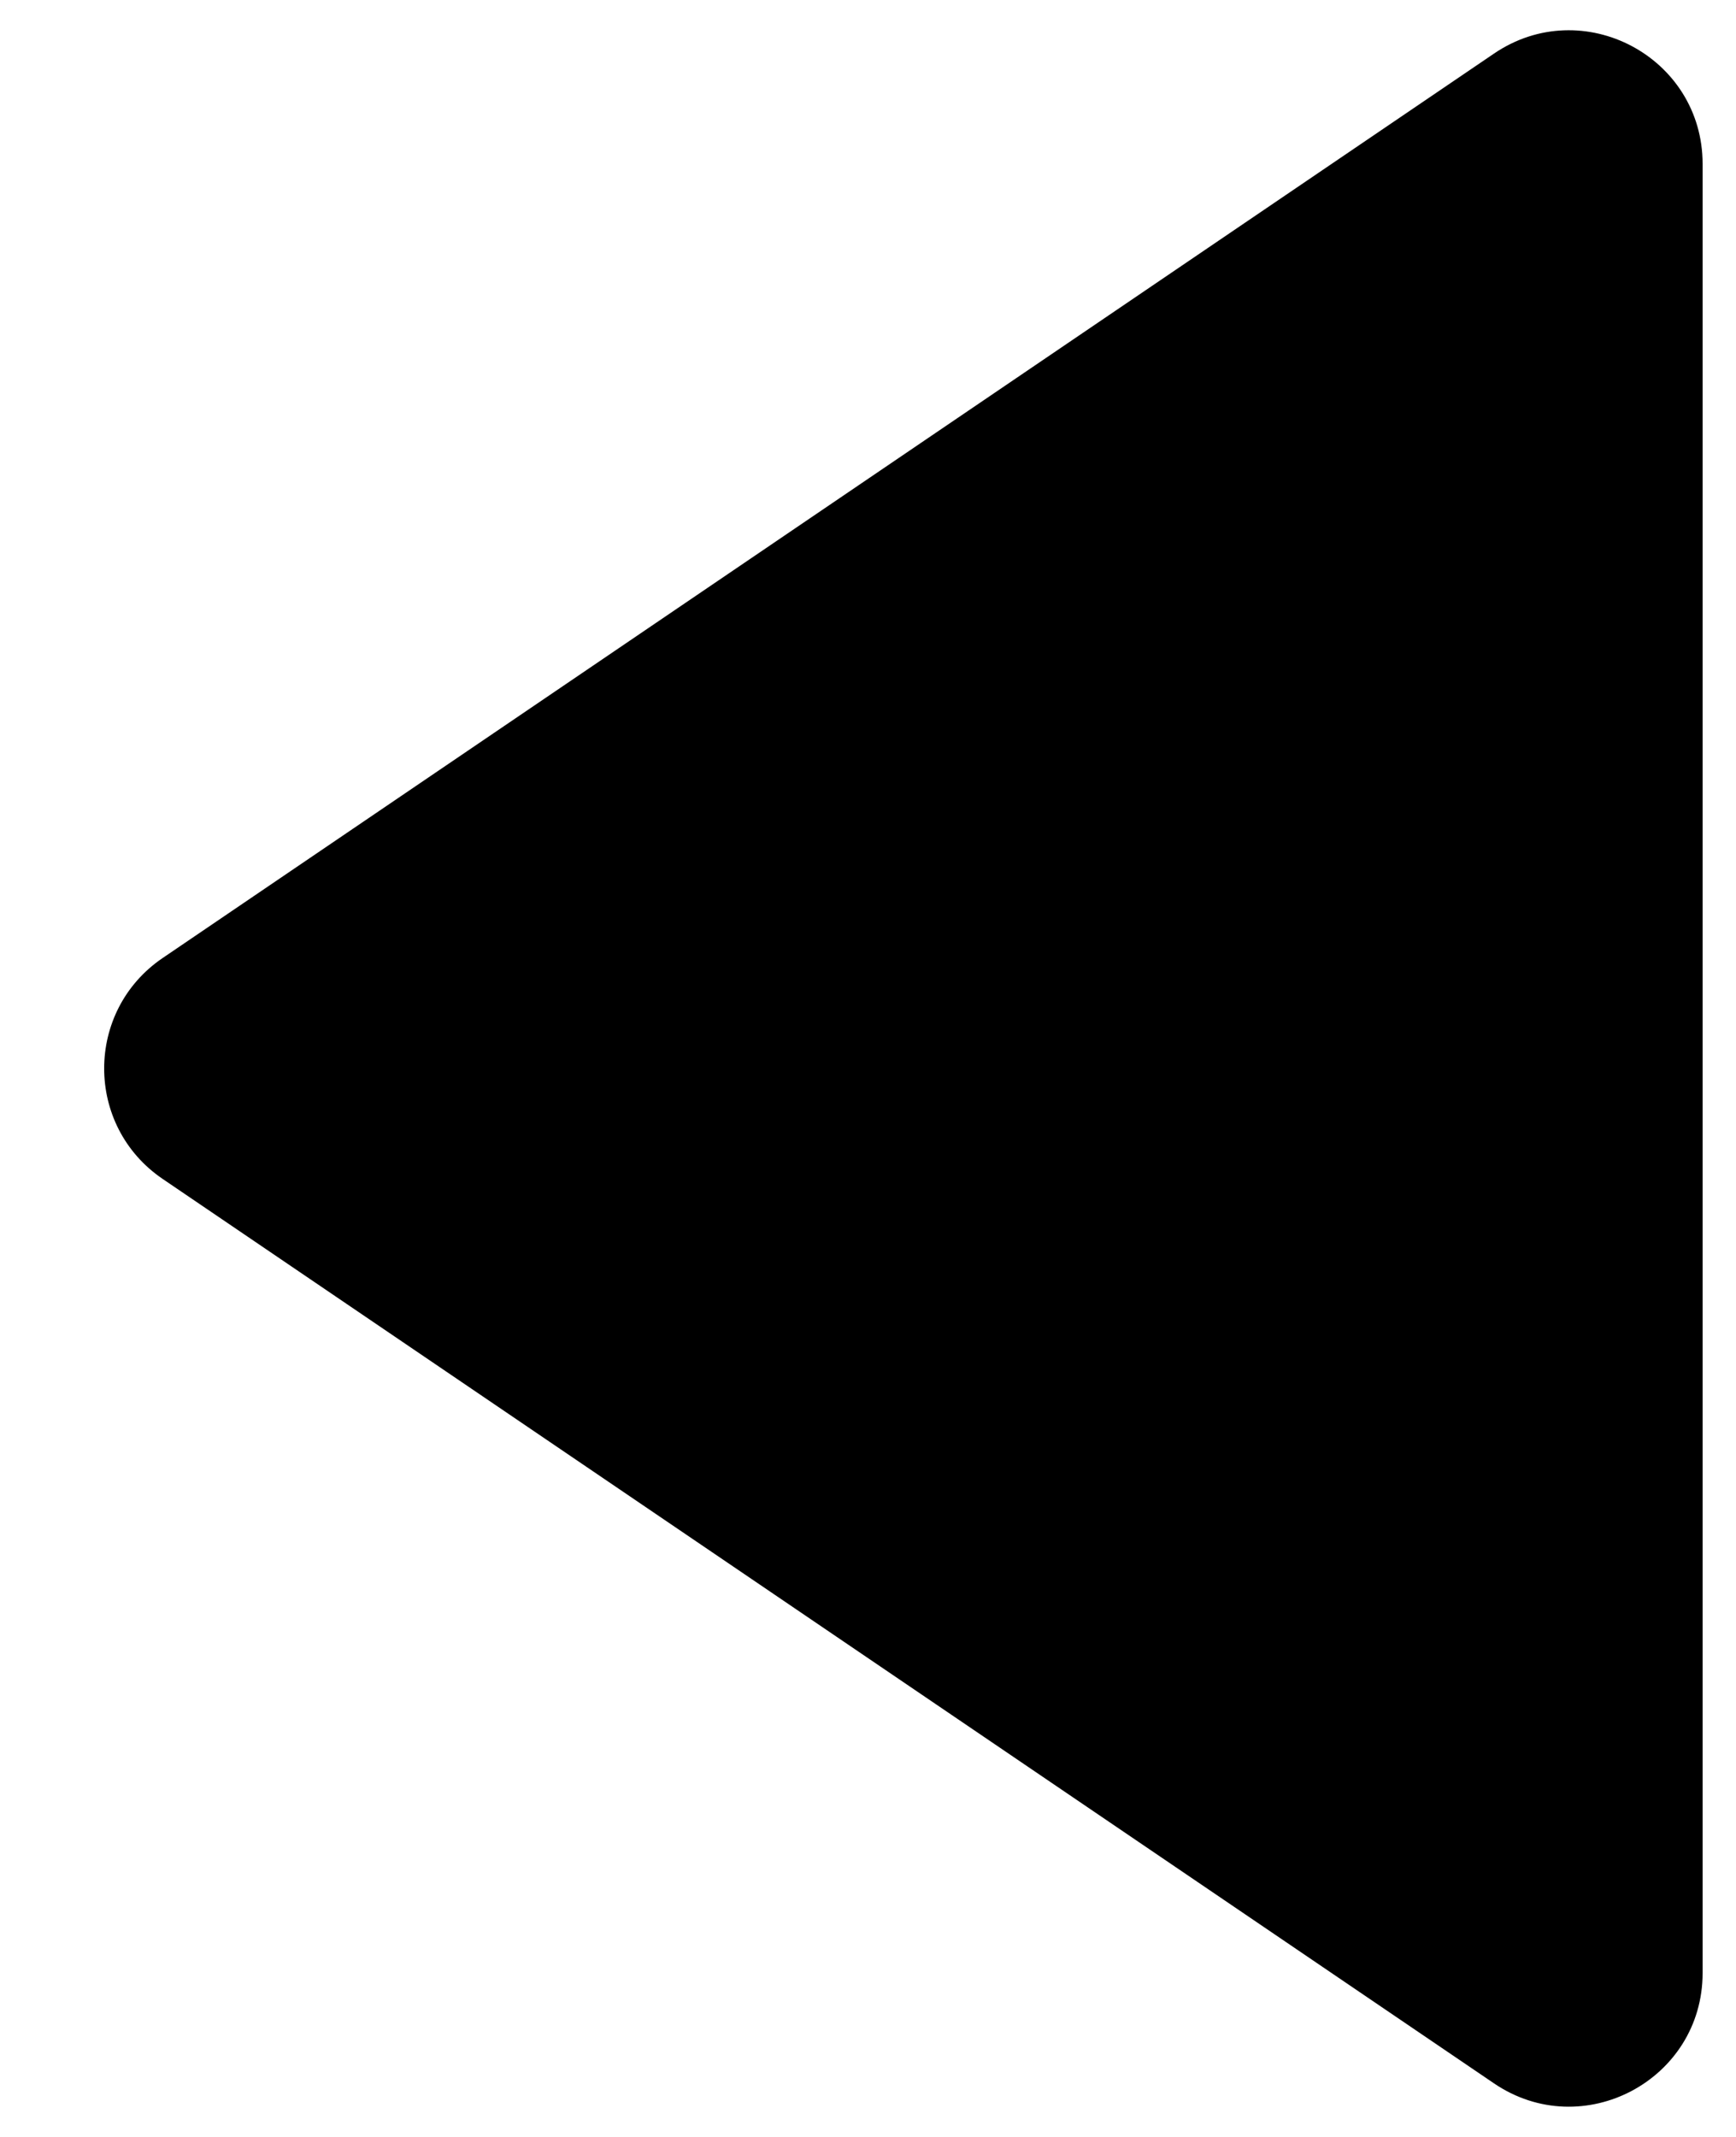 <svg width="13" height="16" viewBox="0 0 13 16" fill="none" xmlns="http://www.w3.org/2000/svg">
<path d="M1.218 7.173C0.634 7.57 0.634 8.43 1.218 8.827L11.188 15.599C11.852 16.05 12.75 15.575 12.75 14.772L12.75 1.228C12.75 0.425 11.852 -0.05 11.188 0.401L1.218 7.173Z" fill="black"/>
</svg>
